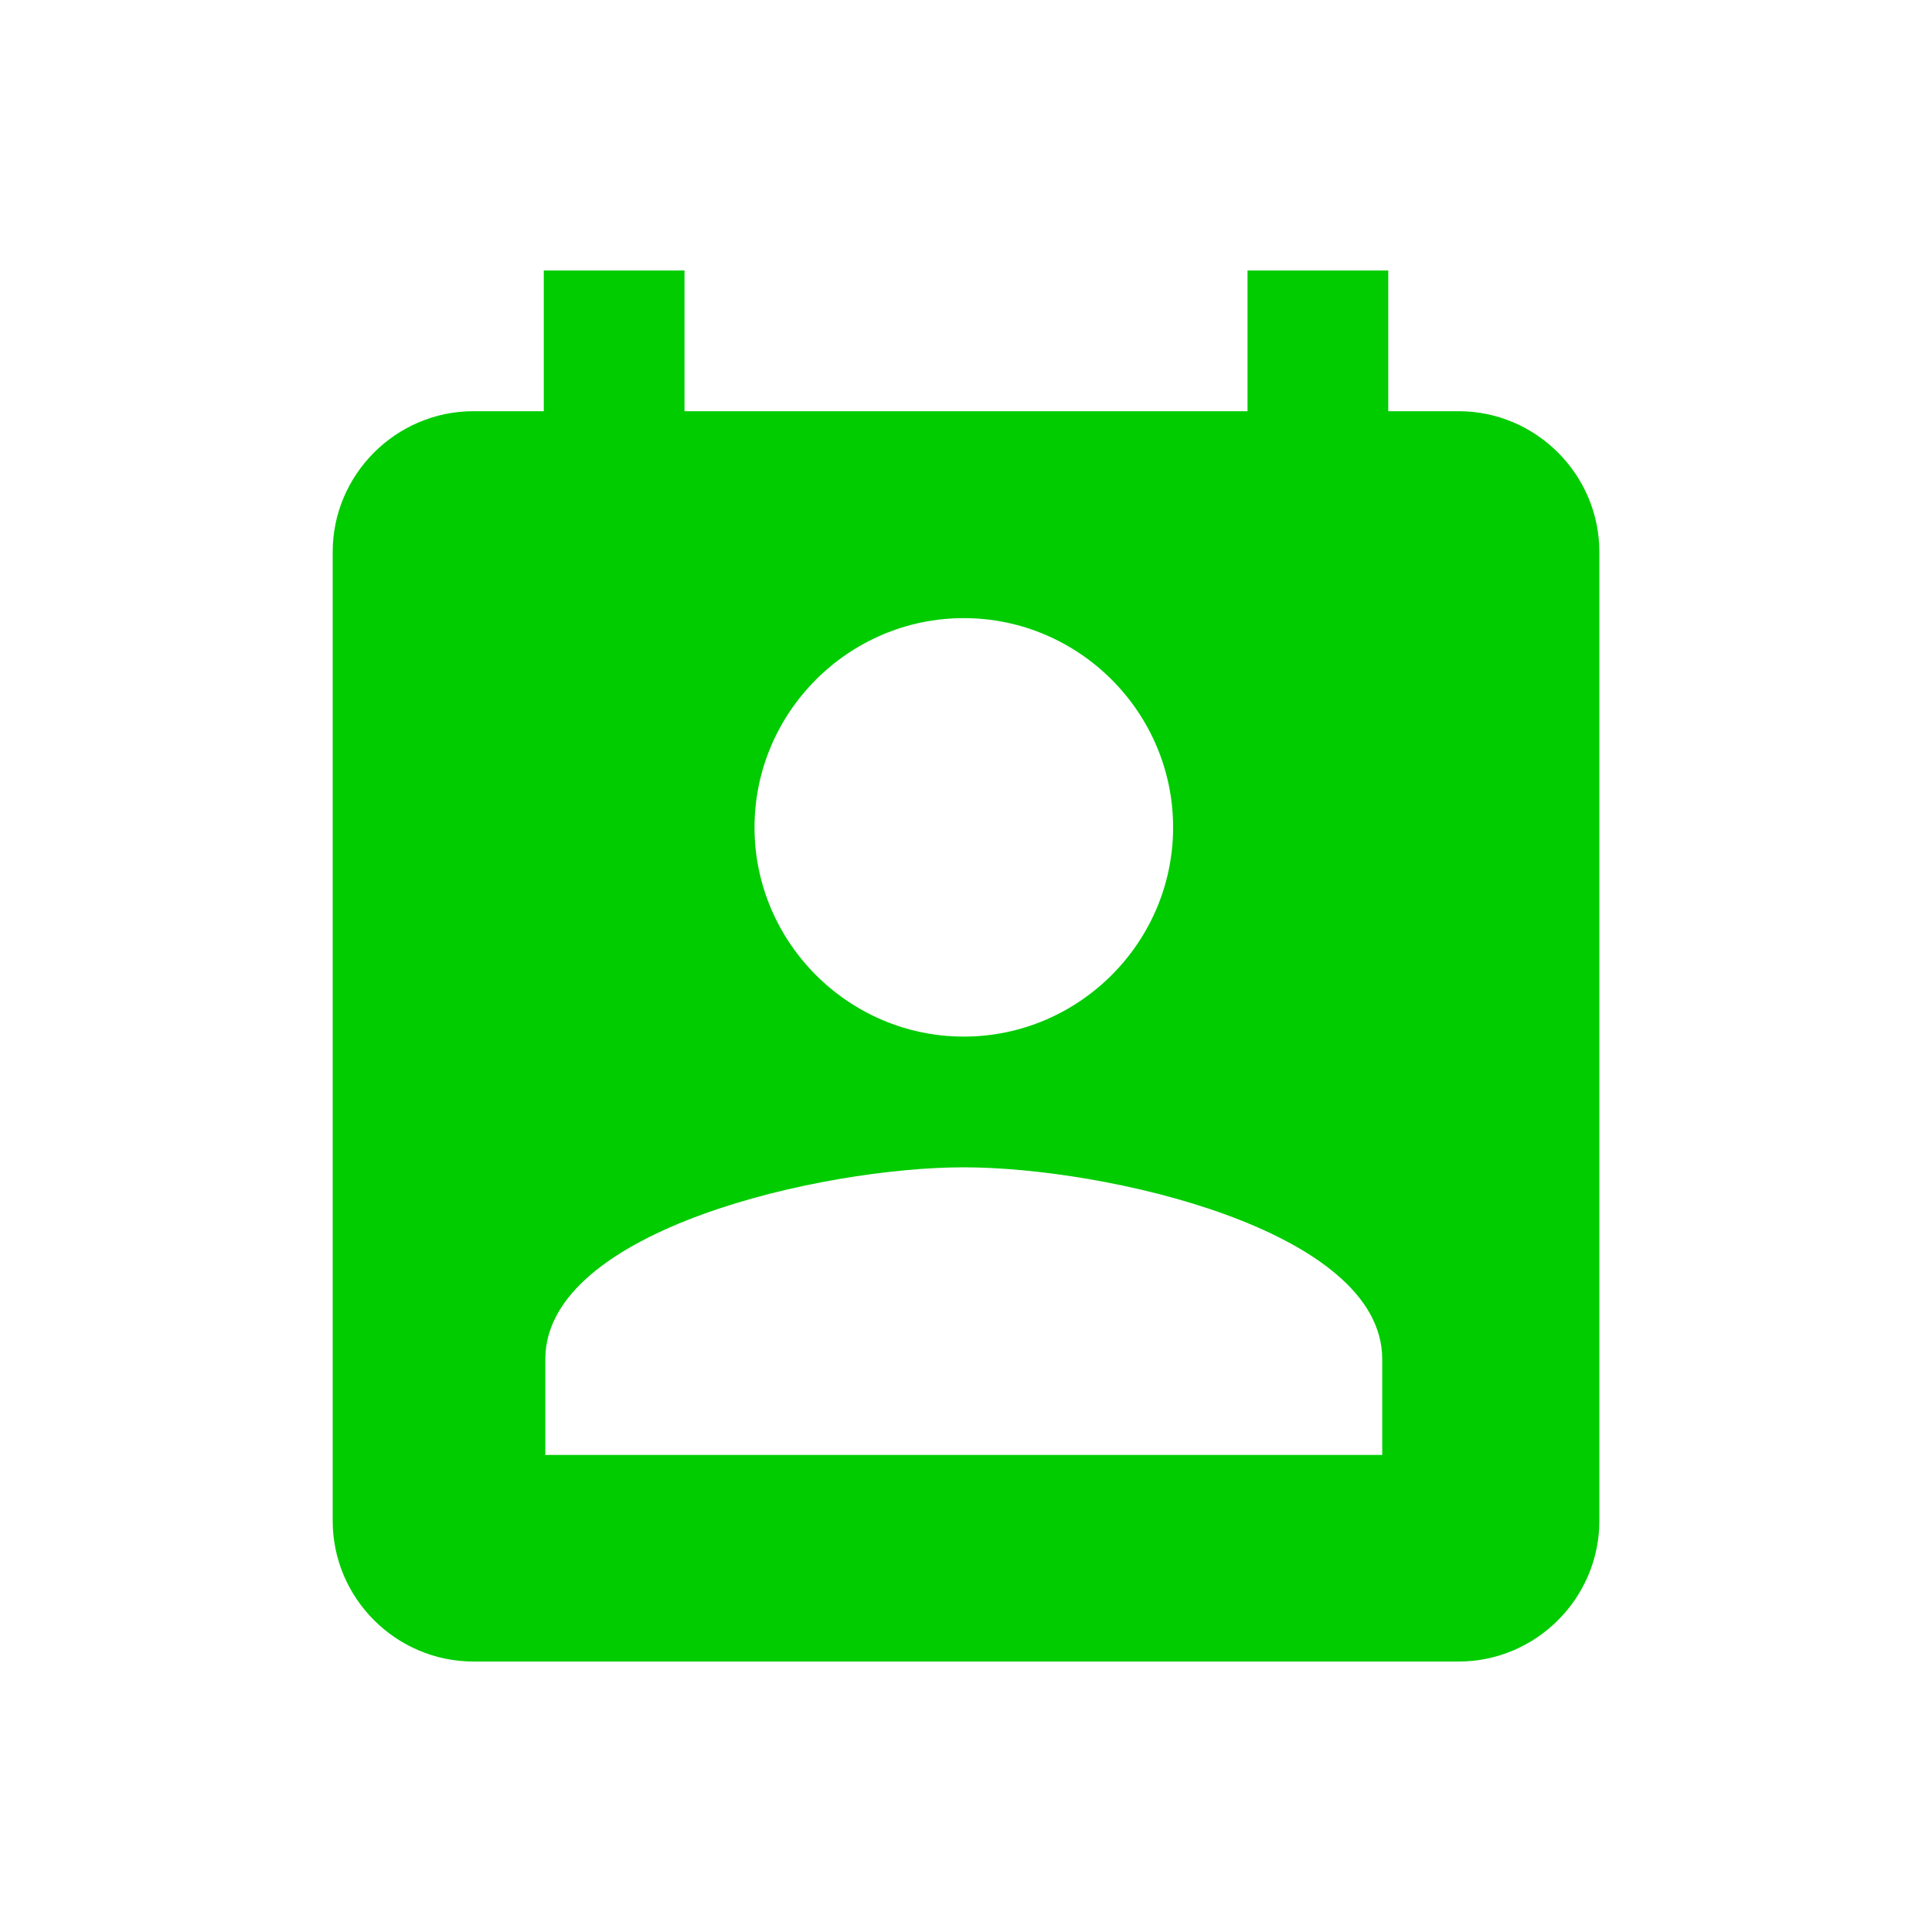 <?xml version="1.0" encoding="utf-8"?>
<!-- Generator: Adobe Illustrator 15.0.2, SVG Export Plug-In . SVG Version: 6.00 Build 0)  -->
<!DOCTYPE svg PUBLIC "-//W3C//DTD SVG 1.1//EN" "http://www.w3.org/Graphics/SVG/1.1/DTD/svg11.dtd">
<svg version="1.1" id="Calque_1" xmlns="http://www.w3.org/2000/svg" xmlns:xlink="http://www.w3.org/1999/xlink" x="0px" y="0px"
	 width="50px" height="50px" viewBox="0 0 50 50" enable-background="new 0 0 50 50" xml:space="preserve">
<path fill="#00CC00" d="M37.75,10.642h-1.822V7h-3.642v3.642H17.715V7h-3.642v3.642h-1.821c-2.003,0-3.642,1.639-3.642,3.642v25.075
	c0,2.002,1.639,3.641,3.642,3.641H37.75c2.002,0,3.641-1.639,3.641-3.641V14.284C41.391,12.281,39.752,10.642,37.75,10.642z
	 M24.943,15.997c2.979,0,5.417,2.437,5.417,5.415c0,2.979-2.438,5.415-5.417,5.415s-5.416-2.437-5.416-5.415
	C19.528,18.433,21.965,15.997,24.943,15.997z M35.771,37.654H14.113v-2.479c0-3.351,7.175-4.965,10.83-4.965
	s10.829,1.614,10.829,4.965V37.654L35.771,37.654z"/>
</svg>

